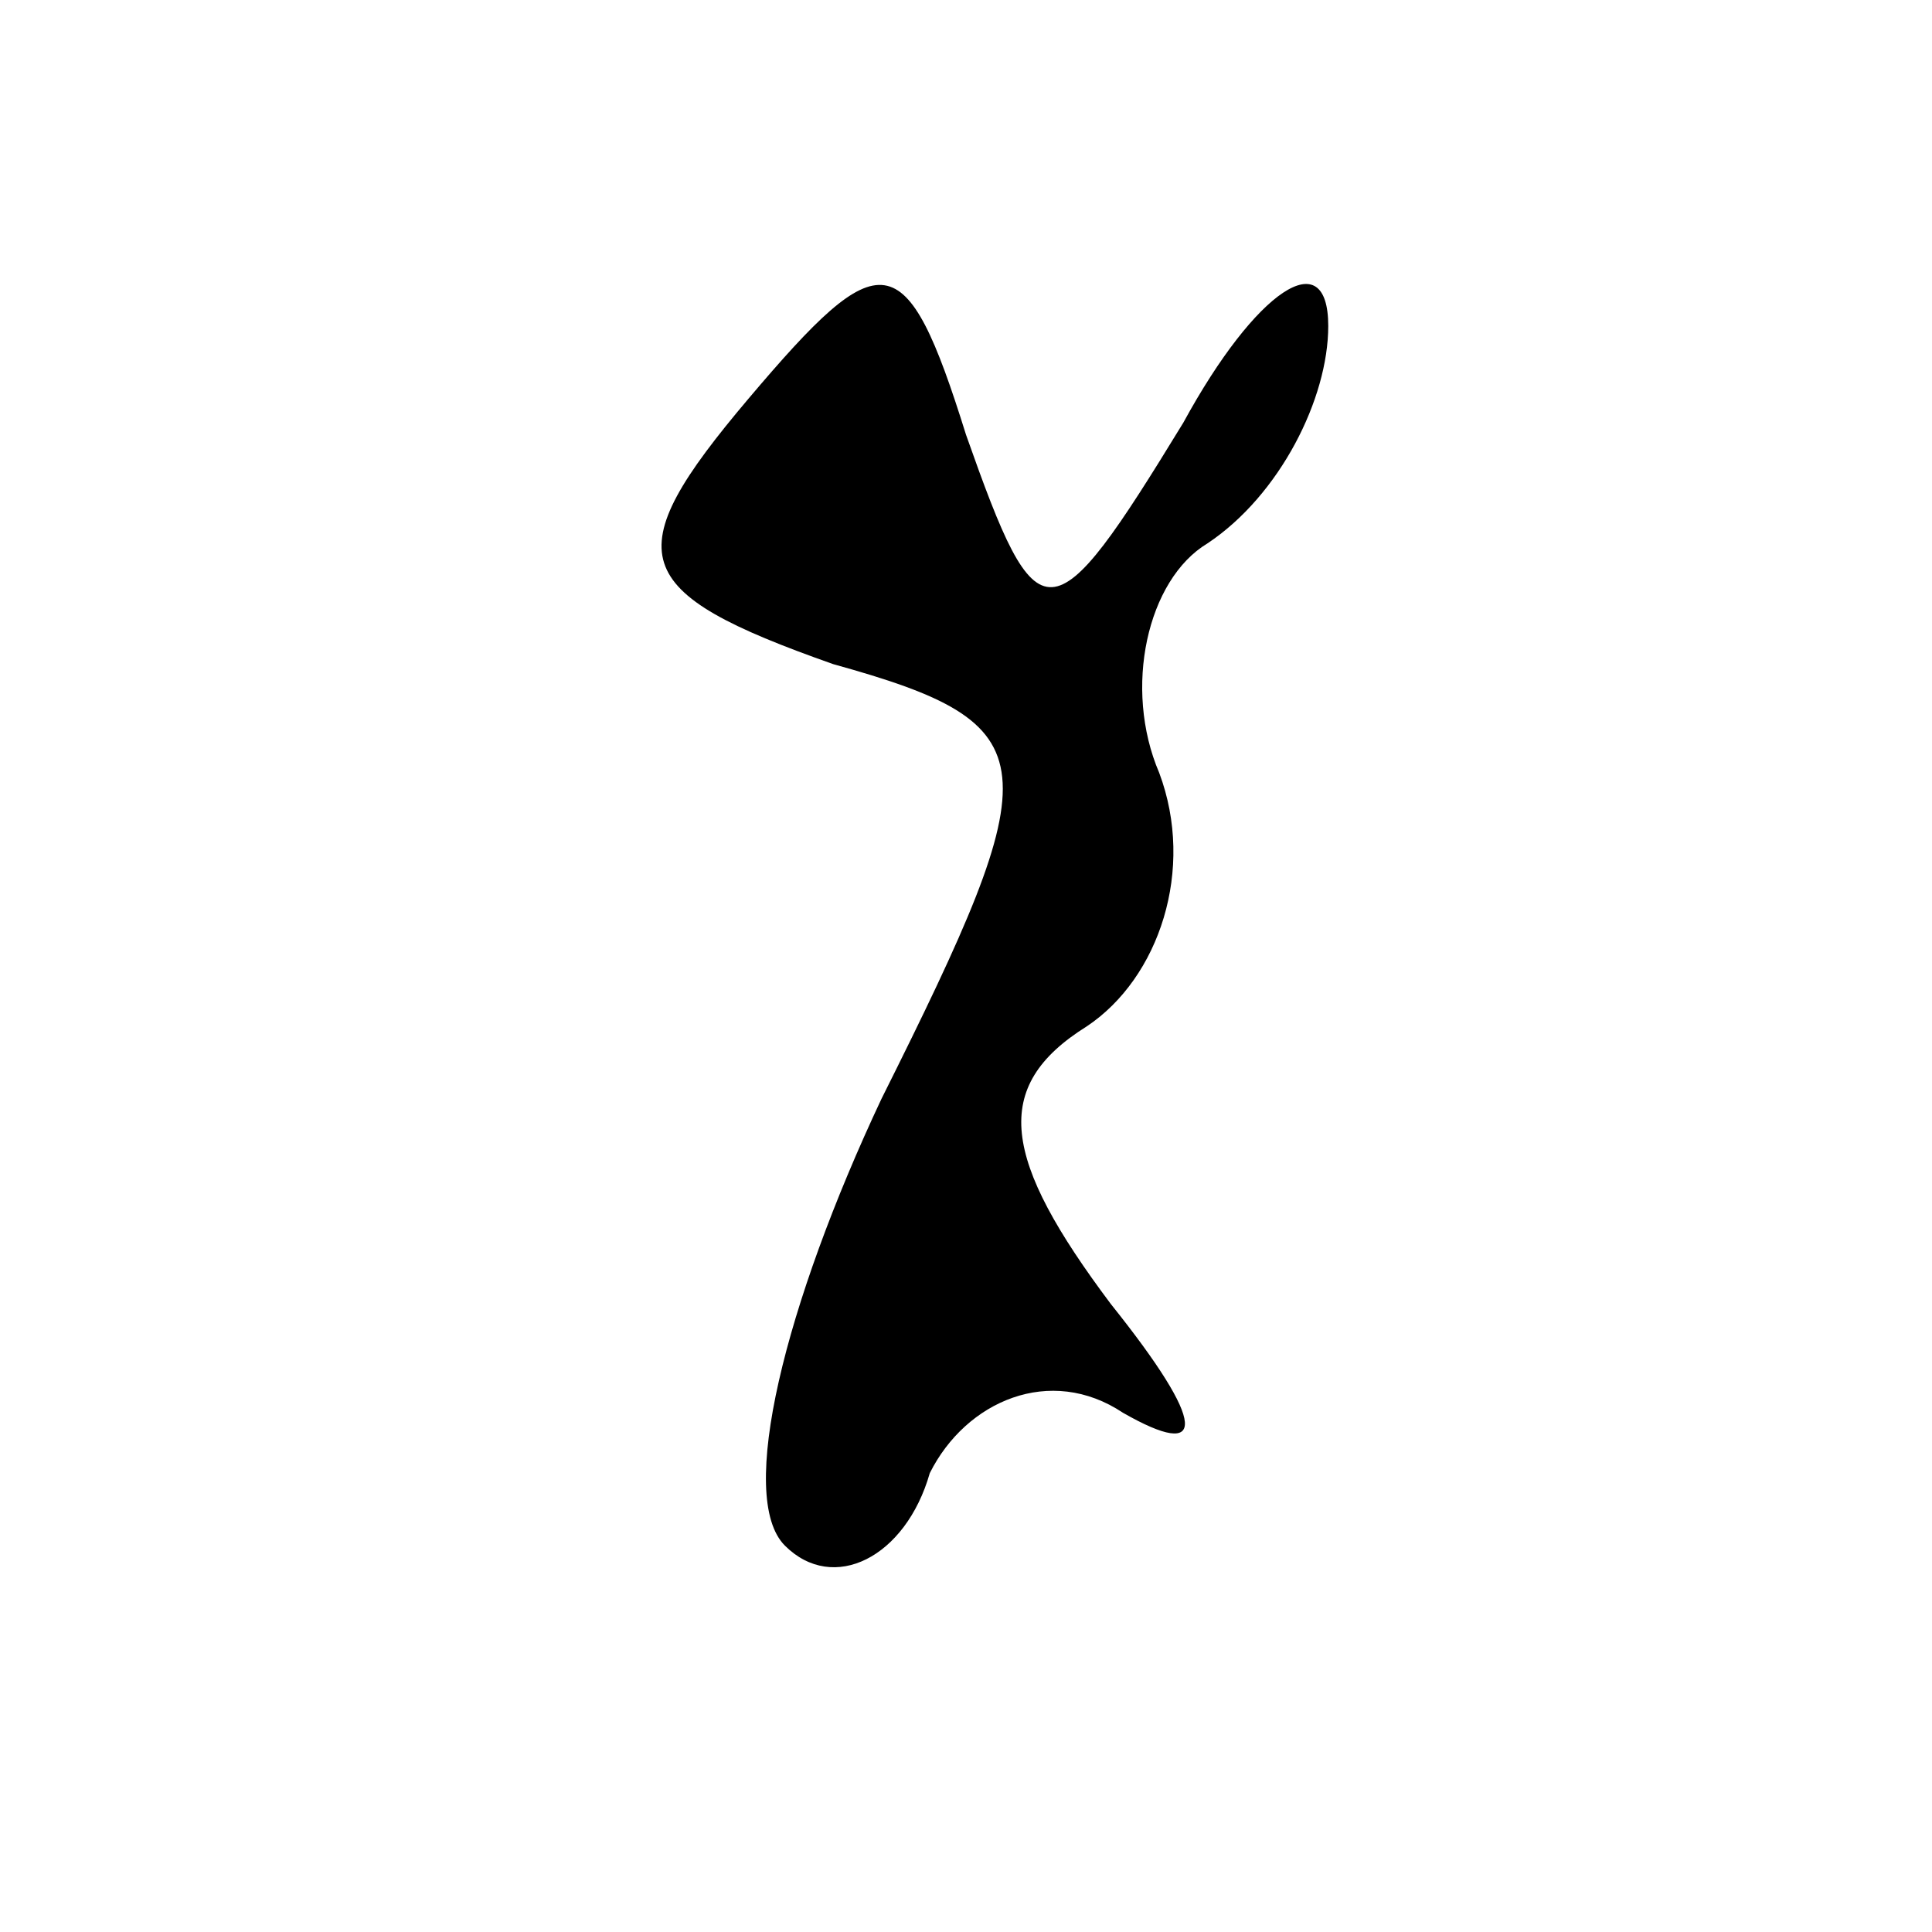<?xml version="1.0" standalone="no"?>
<!DOCTYPE svg PUBLIC "-//W3C//DTD SVG 20010904//EN"
 "http://www.w3.org/TR/2001/REC-SVG-20010904/DTD/svg10.dtd">
<svg version="1.0" xmlns="http://www.w3.org/2000/svg"
 width="16pt" height="16pt" viewBox="0 0 16 16"
 preserveAspectRatio="xMidYMid meet">

<g transform="translate(0,16) scale(0.1,-0.1)"
fill="#000000" stroke="none">
<path d="M62 127 c-11 -13 -10 -16 7 -22 18 -5 18 -8 4 -36 -8 -17 -12 -33 -8
-37 4 -4 10 -1 12 6 3 6 10 9 16 5 7 -4 7 -1 -1 9 -9 12 -10 18 -2 23 6 4 9
13 6 21 -3 7 -1 16 4 19 6 4 10 12 10 18 0 7 -6 3 -12 -8 -11 -18 -12 -18 -18
-1 -5 16 -7 16 -18 3z"/>
</g>
</svg>
